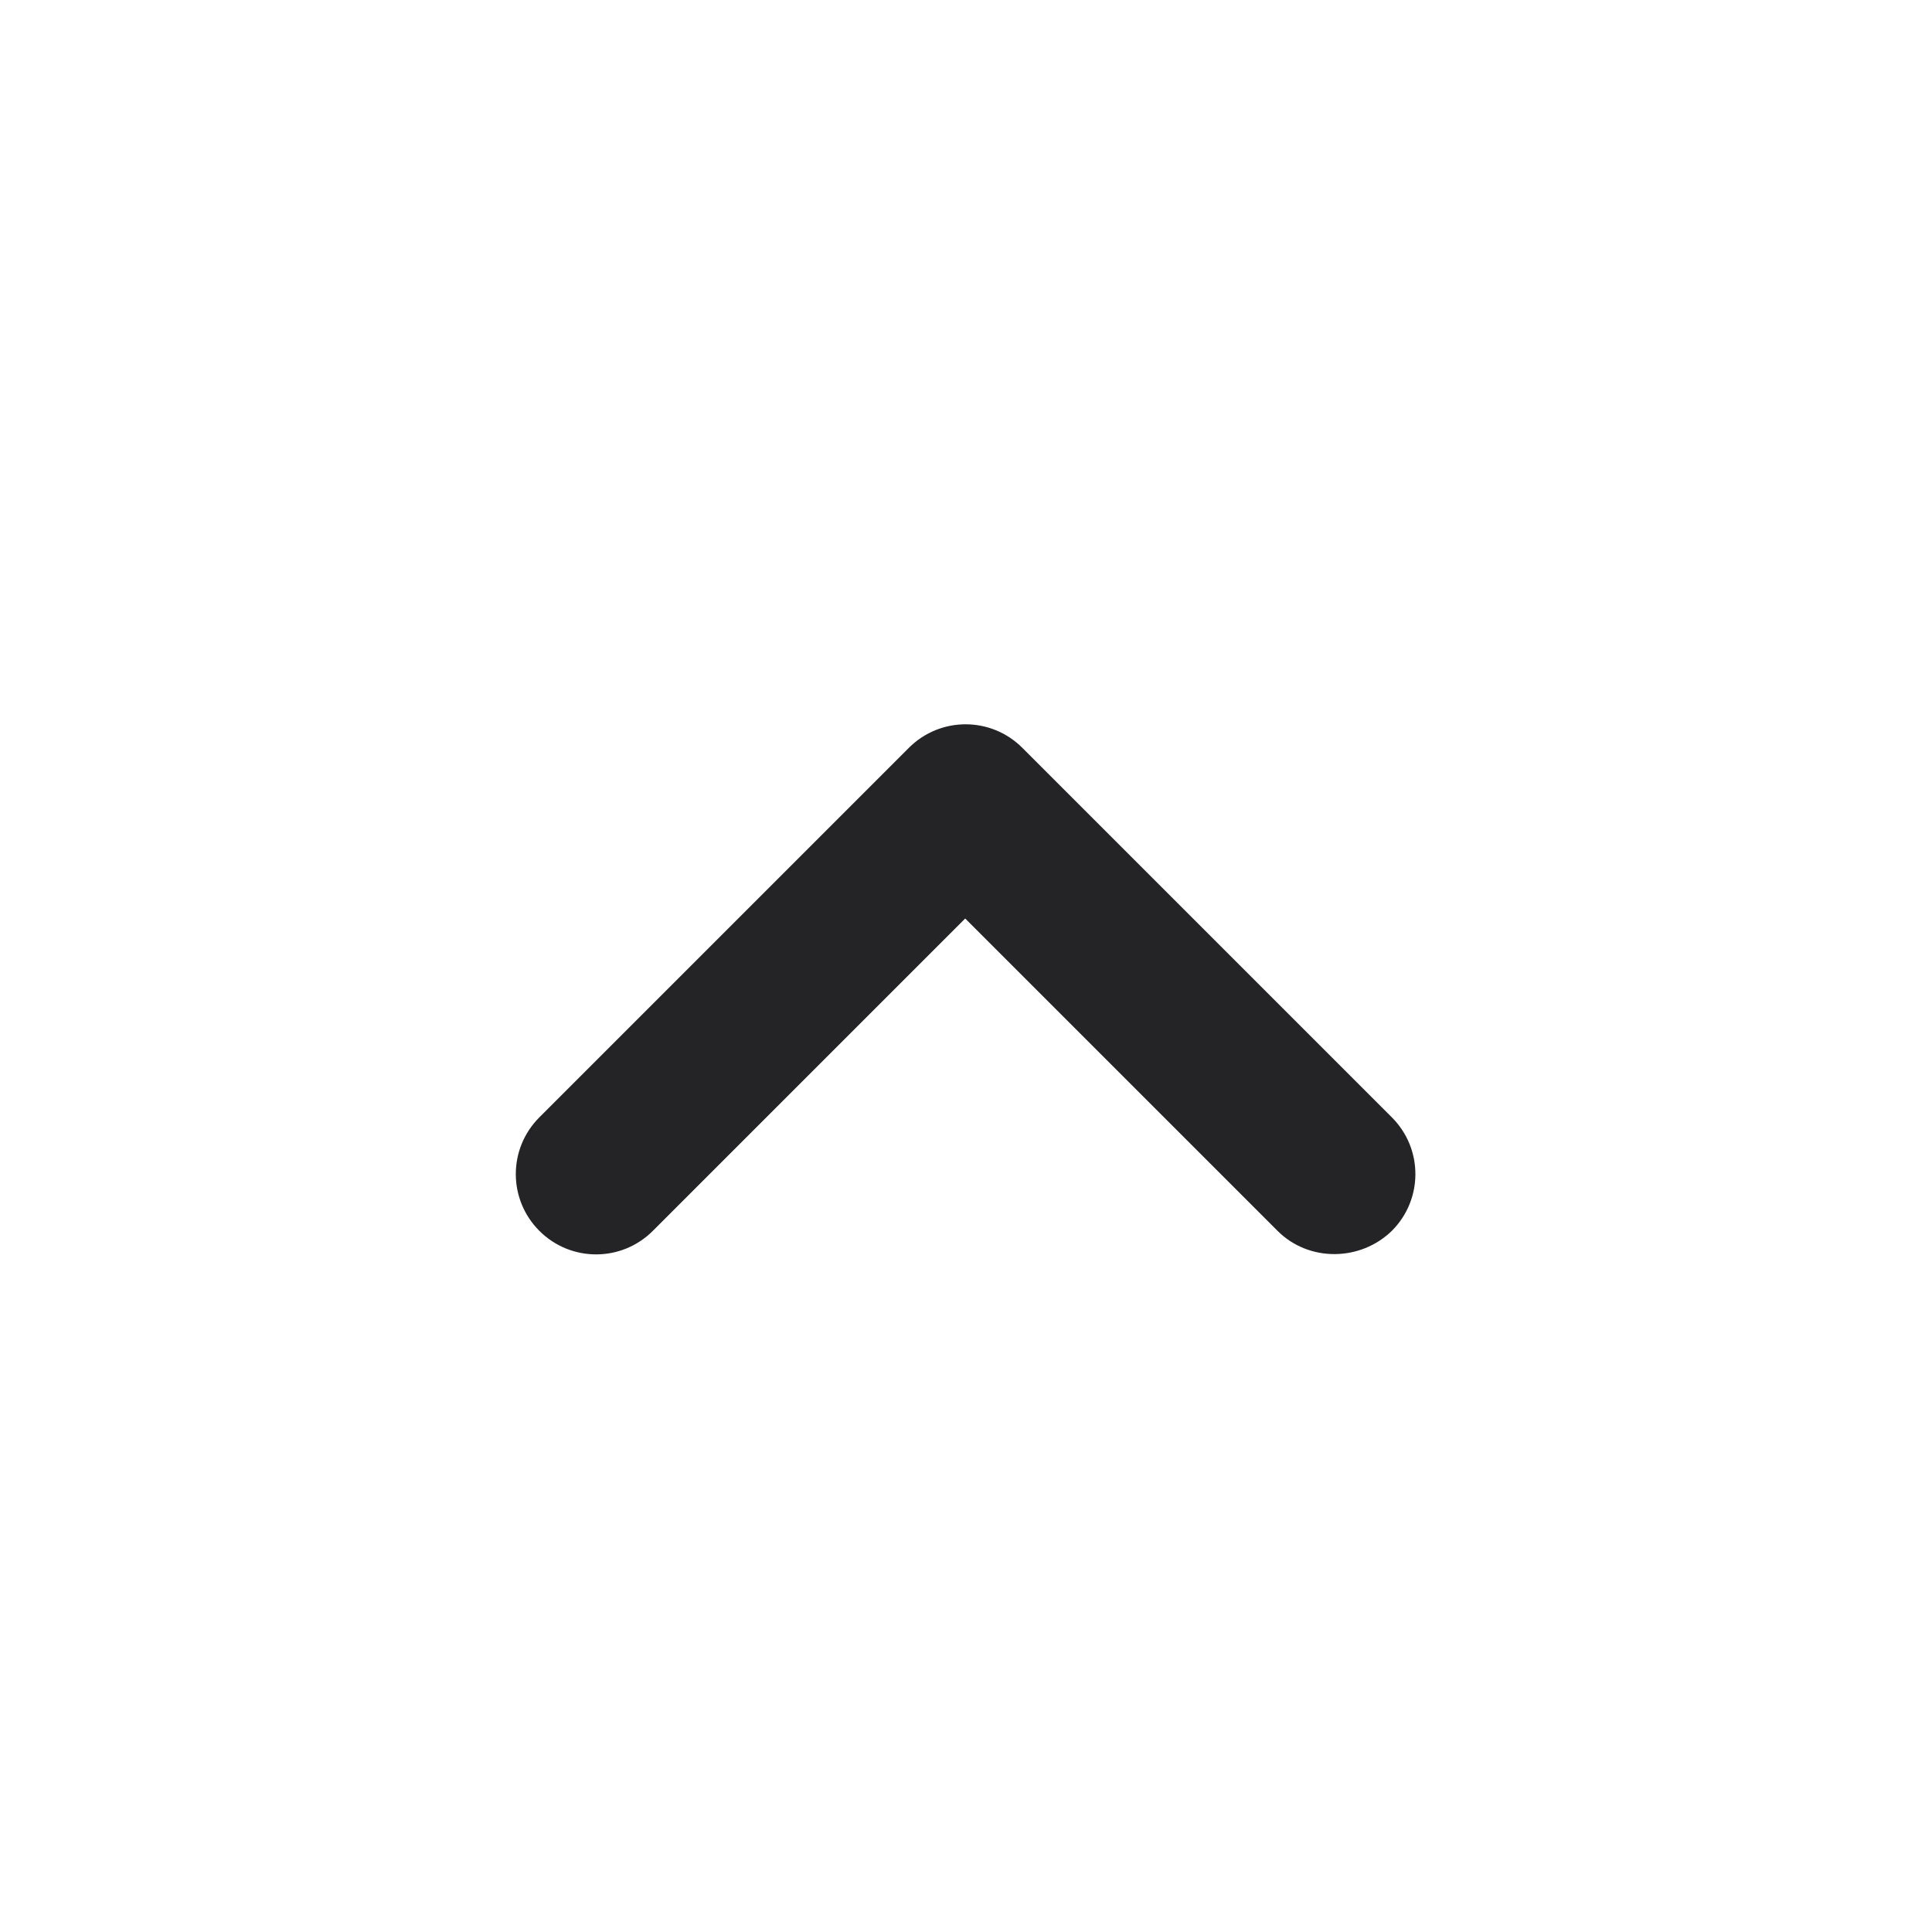 <svg width="24" height="24" viewBox="0 0 24 24" fill="none" xmlns="http://www.w3.org/2000/svg">
<path d="M15.87 15.29L11.99 11.41L8.11 15.29C7.72 15.68 7.09 15.68 6.7 15.29C6.31 14.9 6.31 14.27 6.7 13.88L11.29 9.29C11.68 8.9 12.31 8.9 12.7 9.29L17.29 13.88C17.68 14.27 17.68 14.9 17.29 15.29C16.9 15.67 16.26 15.68 15.87 15.29Z" fill="#242426"/>
</svg>
